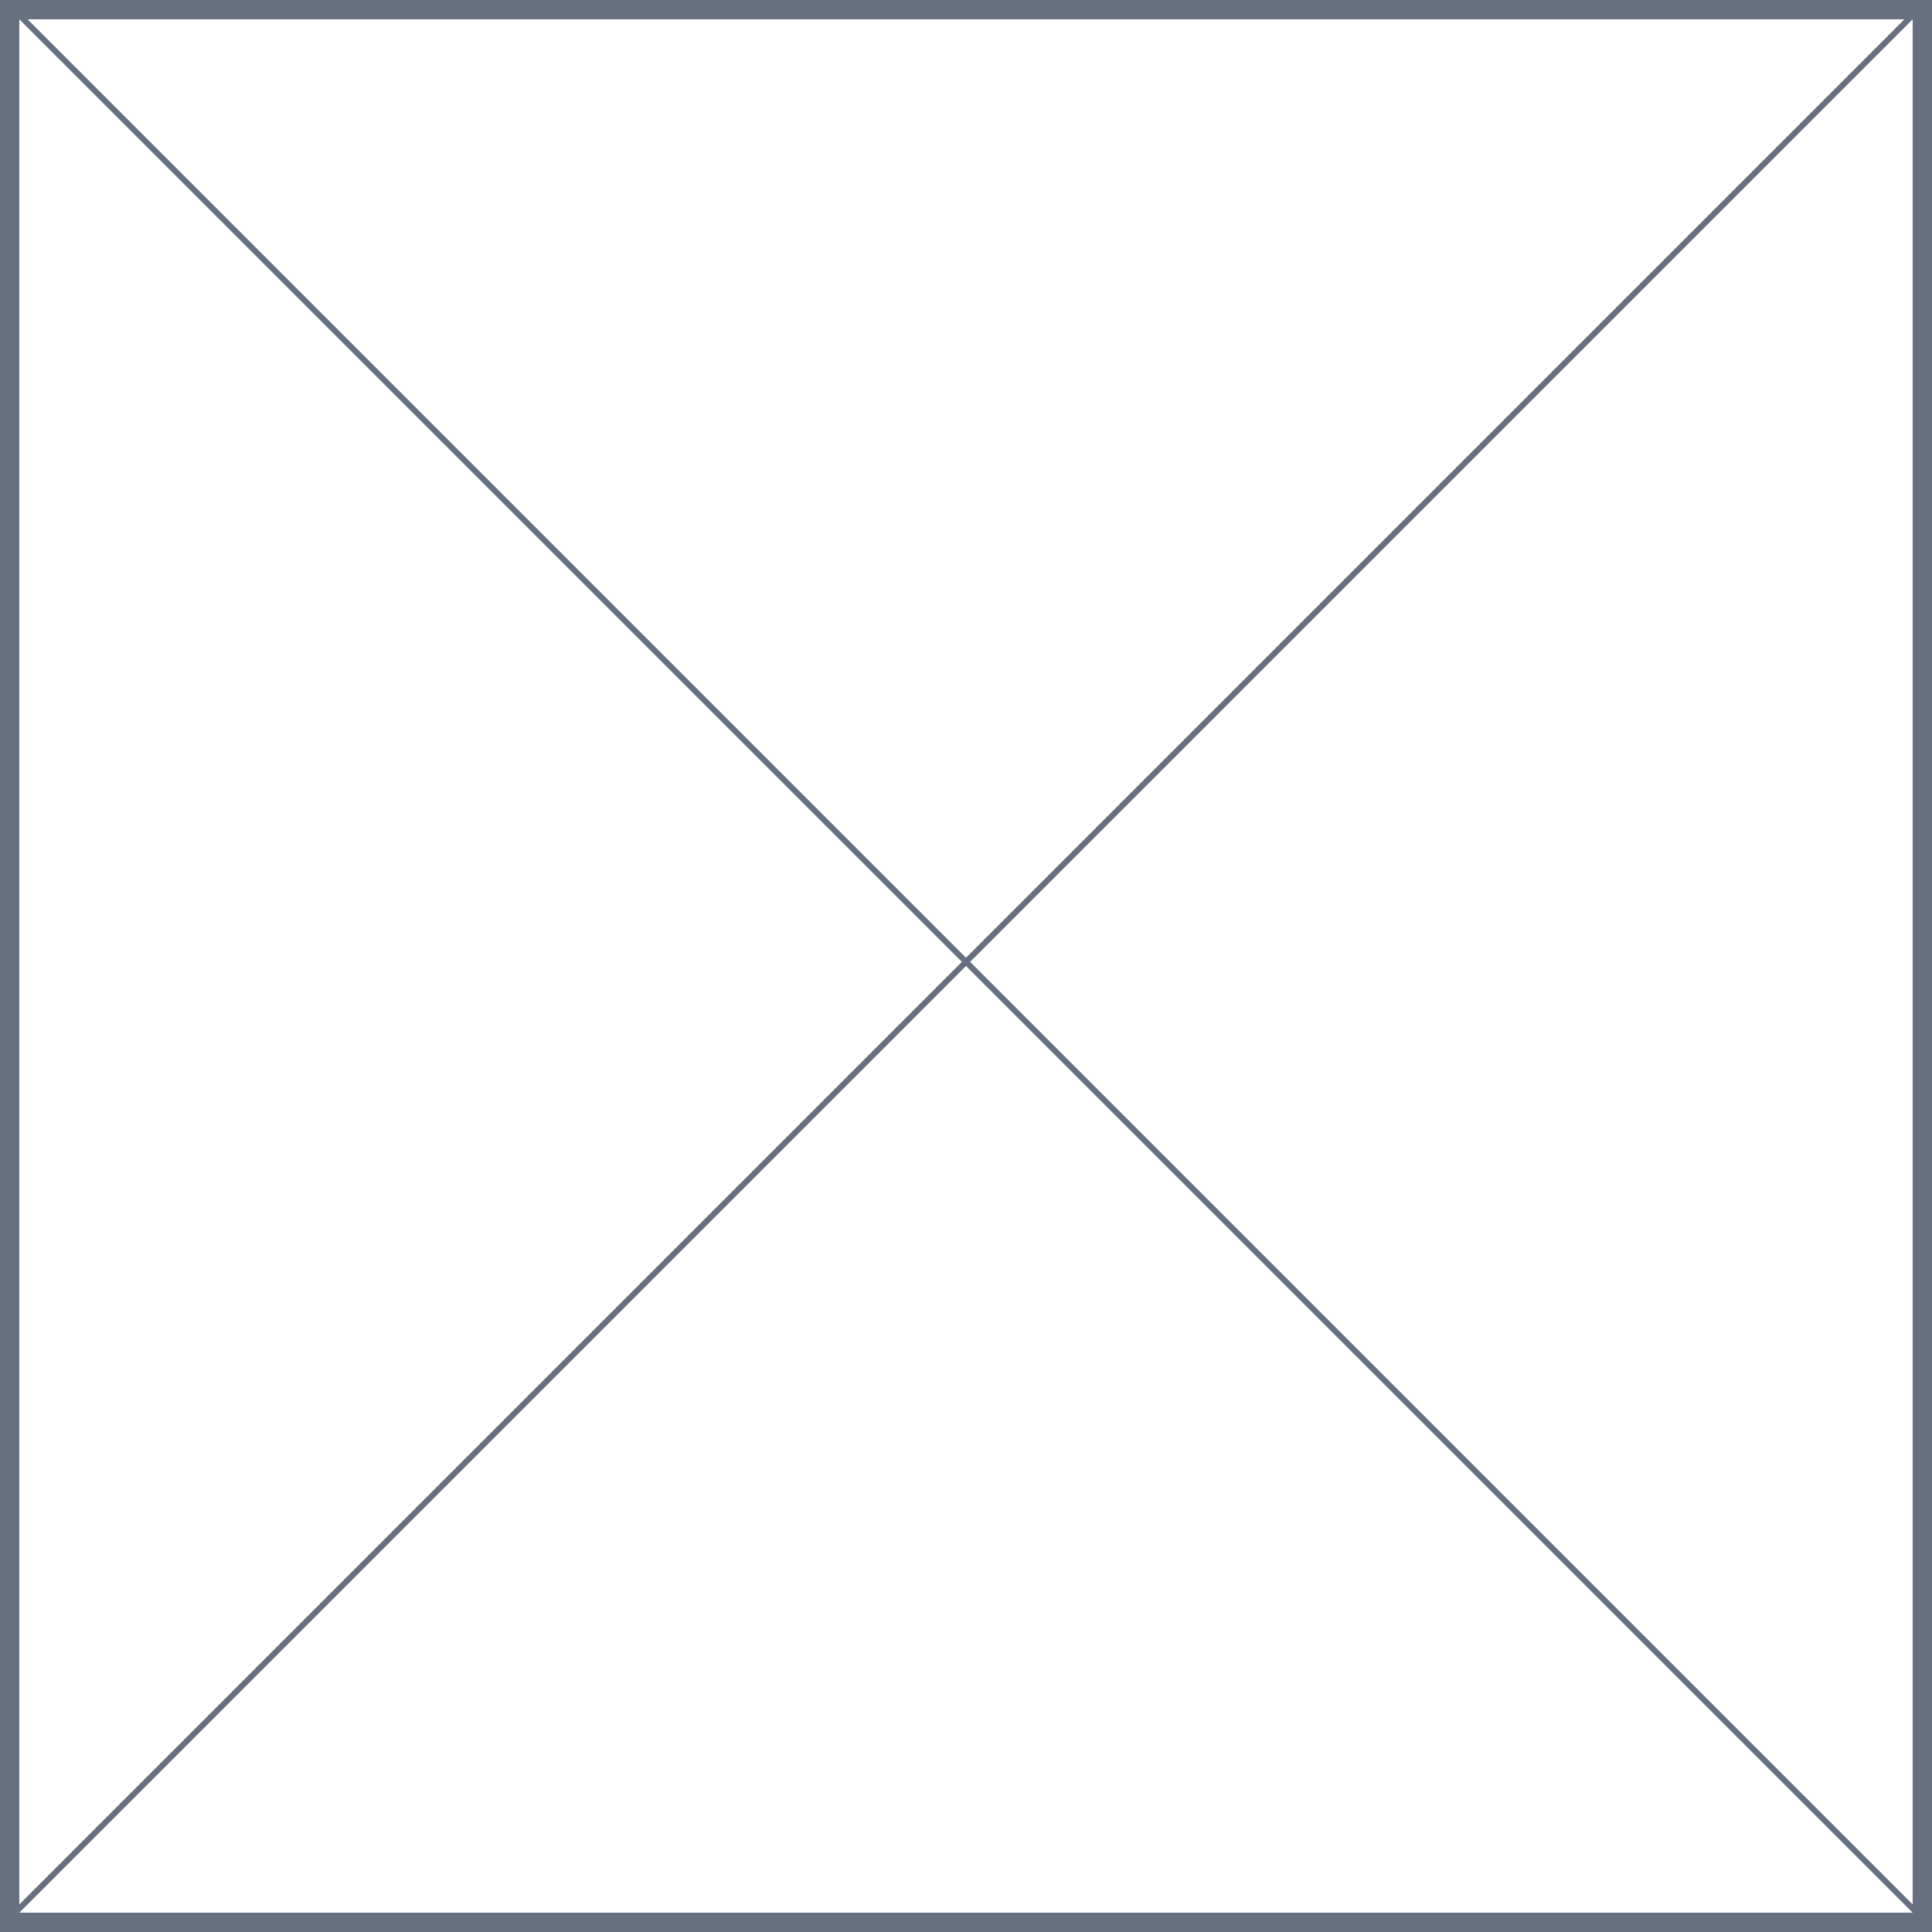 <svg width="300" height="300" viewBox="0 0 300 300" fill="none" xmlns="http://www.w3.org/2000/svg">
<rect x="0" y="0" width="300" height="300" fill="#333333" stroke="none"/>
<g clip-path="url(#clip0_1010_486)">
<rect width="300" height="300" fill="white"/>
<line y1="-0.5" x2="424.264" y2="-0.5" transform="matrix(0.707 0.707 -0.349 0.937 0 0)" stroke="#667080"/>
<line y1="-0.5" x2="424.264" y2="-0.5" transform="matrix(0.707 -0.707 0.349 0.937 0 300)" stroke="#667080"/>
</g>
<rect x="1.5" y="1.5" width="297" height="297" stroke="#667080" stroke-width="3"/>
<defs>
<clipPath id="clip0_1010_486">
<rect width="300" height="300" fill="white"/>
</clipPath>
</defs>
</svg>
